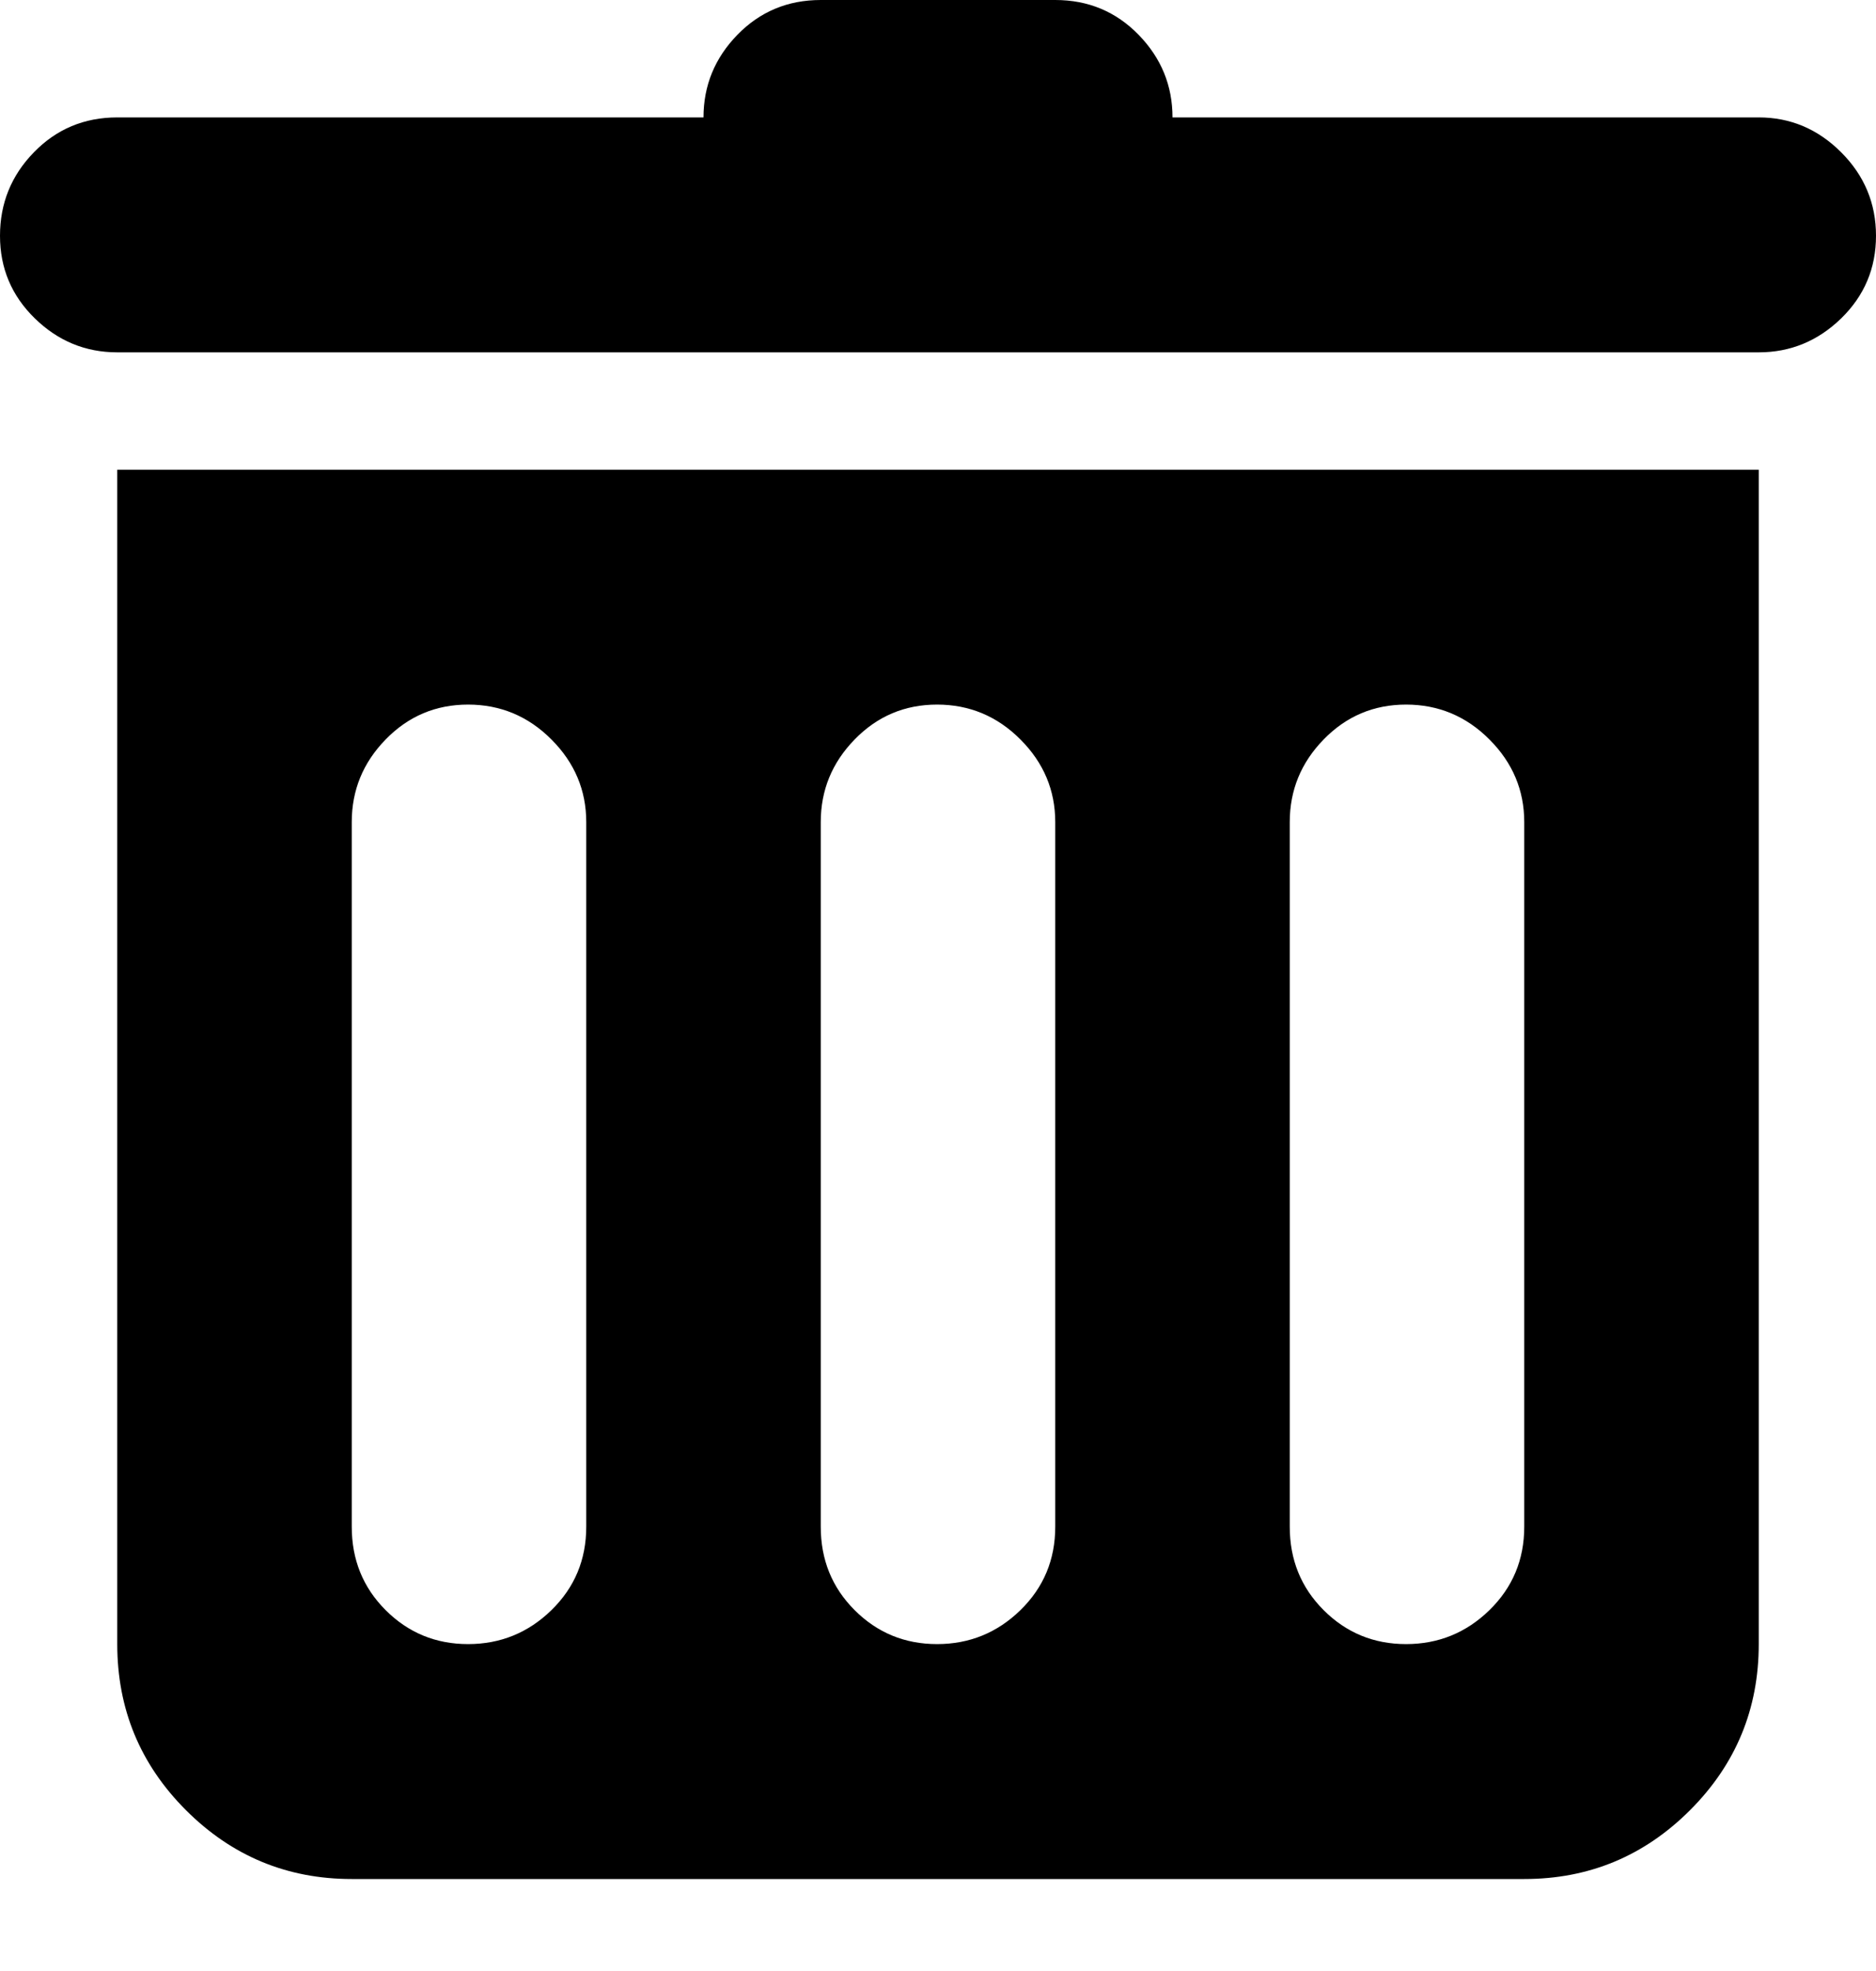 <svg width="20" height="21" viewBox="0 0 20 21" fill="none" xmlns="http://www.w3.org/2000/svg">
<path d="M18.75 3.754H1.25C0.911 3.754 0.618 3.633 0.371 3.392C0.124 3.151 0 2.858 0 2.512C0 2.167 0.12 1.87 0.361 1.623C0.602 1.375 0.898 1.251 1.25 1.251H7.5C7.5 0.912 7.62 0.619 7.861 0.371C8.102 0.124 8.398 0 8.75 0H11.25C11.602 0 11.898 0.124 12.139 0.371C12.38 0.619 12.5 0.912 12.5 1.251H18.75C19.088 1.251 19.381 1.375 19.629 1.623C19.876 1.87 20 2.167 20 2.512C20 2.858 19.876 3.151 19.629 3.392C19.381 3.633 19.088 3.754 18.75 3.754ZM18.75 17.517C18.75 18.208 18.506 18.798 18.018 19.286C17.529 19.775 16.94 20.02 16.25 20.02H3.75C3.06 20.02 2.471 19.775 1.982 19.286C1.494 18.798 1.25 18.208 1.25 17.517V5.005H18.75V17.517ZM6.25 8.759C6.25 8.42 6.126 8.126 5.879 7.879C5.632 7.631 5.335 7.507 4.99 7.507C4.645 7.507 4.352 7.631 4.111 7.879C3.87 8.126 3.75 8.42 3.75 8.759V16.266C3.75 16.618 3.87 16.914 4.111 17.155C4.352 17.396 4.645 17.517 4.99 17.517C5.335 17.517 5.632 17.396 5.879 17.155C6.126 16.914 6.25 16.618 6.25 16.266V8.759ZM11.25 8.759C11.25 8.42 11.126 8.126 10.879 7.879C10.632 7.631 10.335 7.507 9.99 7.507C9.645 7.507 9.352 7.631 9.111 7.879C8.87 8.126 8.75 8.42 8.75 8.759V16.266C8.75 16.618 8.87 16.914 9.111 17.155C9.352 17.396 9.645 17.517 9.99 17.517C10.335 17.517 10.632 17.396 10.879 17.155C11.126 16.914 11.25 16.618 11.25 16.266V8.759ZM16.25 8.759C16.25 8.42 16.126 8.126 15.879 7.879C15.632 7.631 15.335 7.507 14.99 7.507C14.645 7.507 14.352 7.631 14.111 7.879C13.87 8.126 13.75 8.42 13.75 8.759V16.266C13.75 16.618 13.87 16.914 14.111 17.155C14.352 17.396 14.645 17.517 14.99 17.517C15.335 17.517 15.632 17.396 15.879 17.155C16.126 16.914 16.25 16.618 16.25 16.266V8.759Z" fill="black"/>
</svg>

